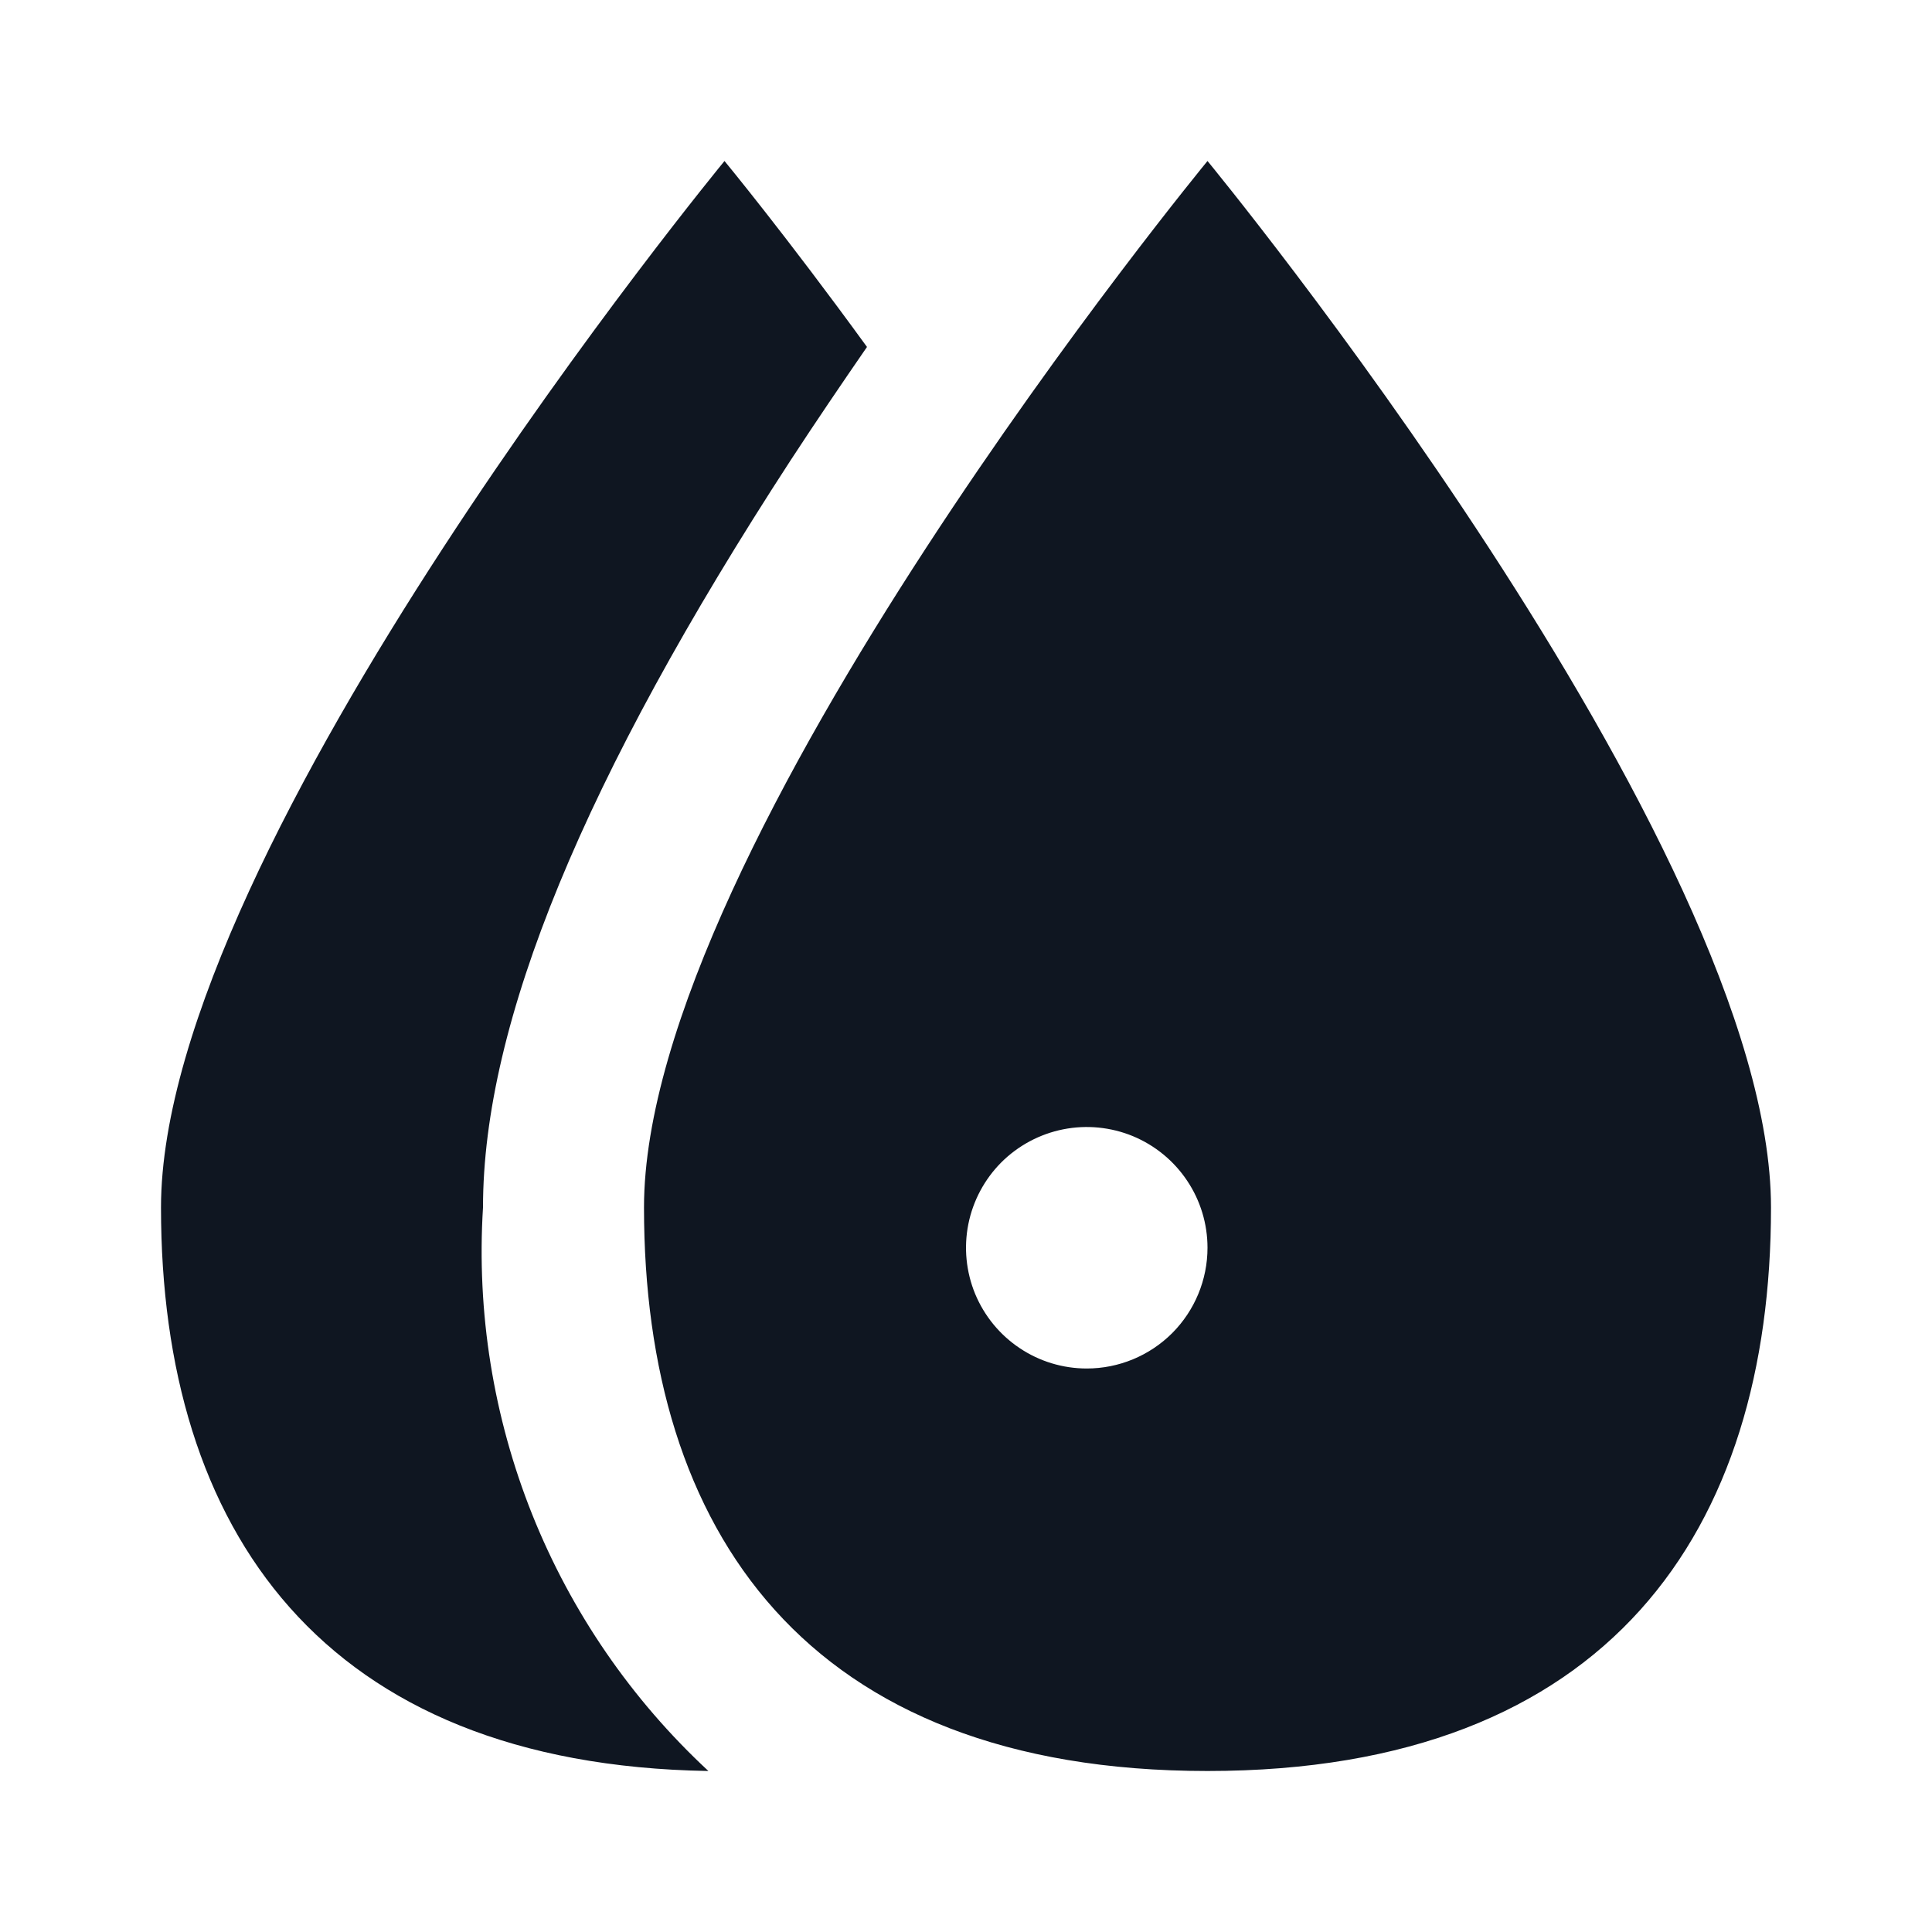 <svg width="24" height="24" viewBox="0 0 24 24" fill="none" xmlns="http://www.w3.org/2000/svg">
<path d="M15 2C15 2 8 10.5 8 15C8 19 10 22 15 22C20 22 22 19 22 15C22 10.5 15 2 15 2ZM13.5 17C13.203 17 12.913 16.912 12.667 16.747C12.42 16.582 12.228 16.348 12.114 16.074C12.001 15.8 11.971 15.498 12.029 15.207C12.087 14.916 12.23 14.649 12.439 14.439C12.649 14.23 12.916 14.087 13.207 14.029C13.498 13.971 13.8 14.001 14.074 14.114C14.348 14.228 14.582 14.42 14.747 14.667C14.912 14.913 15 15.203 15 15.5C15 15.898 14.842 16.279 14.561 16.561C14.279 16.842 13.898 17 13.5 17ZM10.77 4.31C9.76 2.92 9 2 9 2C9 2 2 10.5 2 15C2 19 4 21.92 8.8 22C7.844 21.113 7.097 20.026 6.612 18.815C6.128 17.604 5.919 16.301 6 15C6 12.71 7.25 9.67 9.82 5.72C10.14 5.23 10.46 4.76 10.77 4.31Z" fill="#0F1621"/>
</svg>
